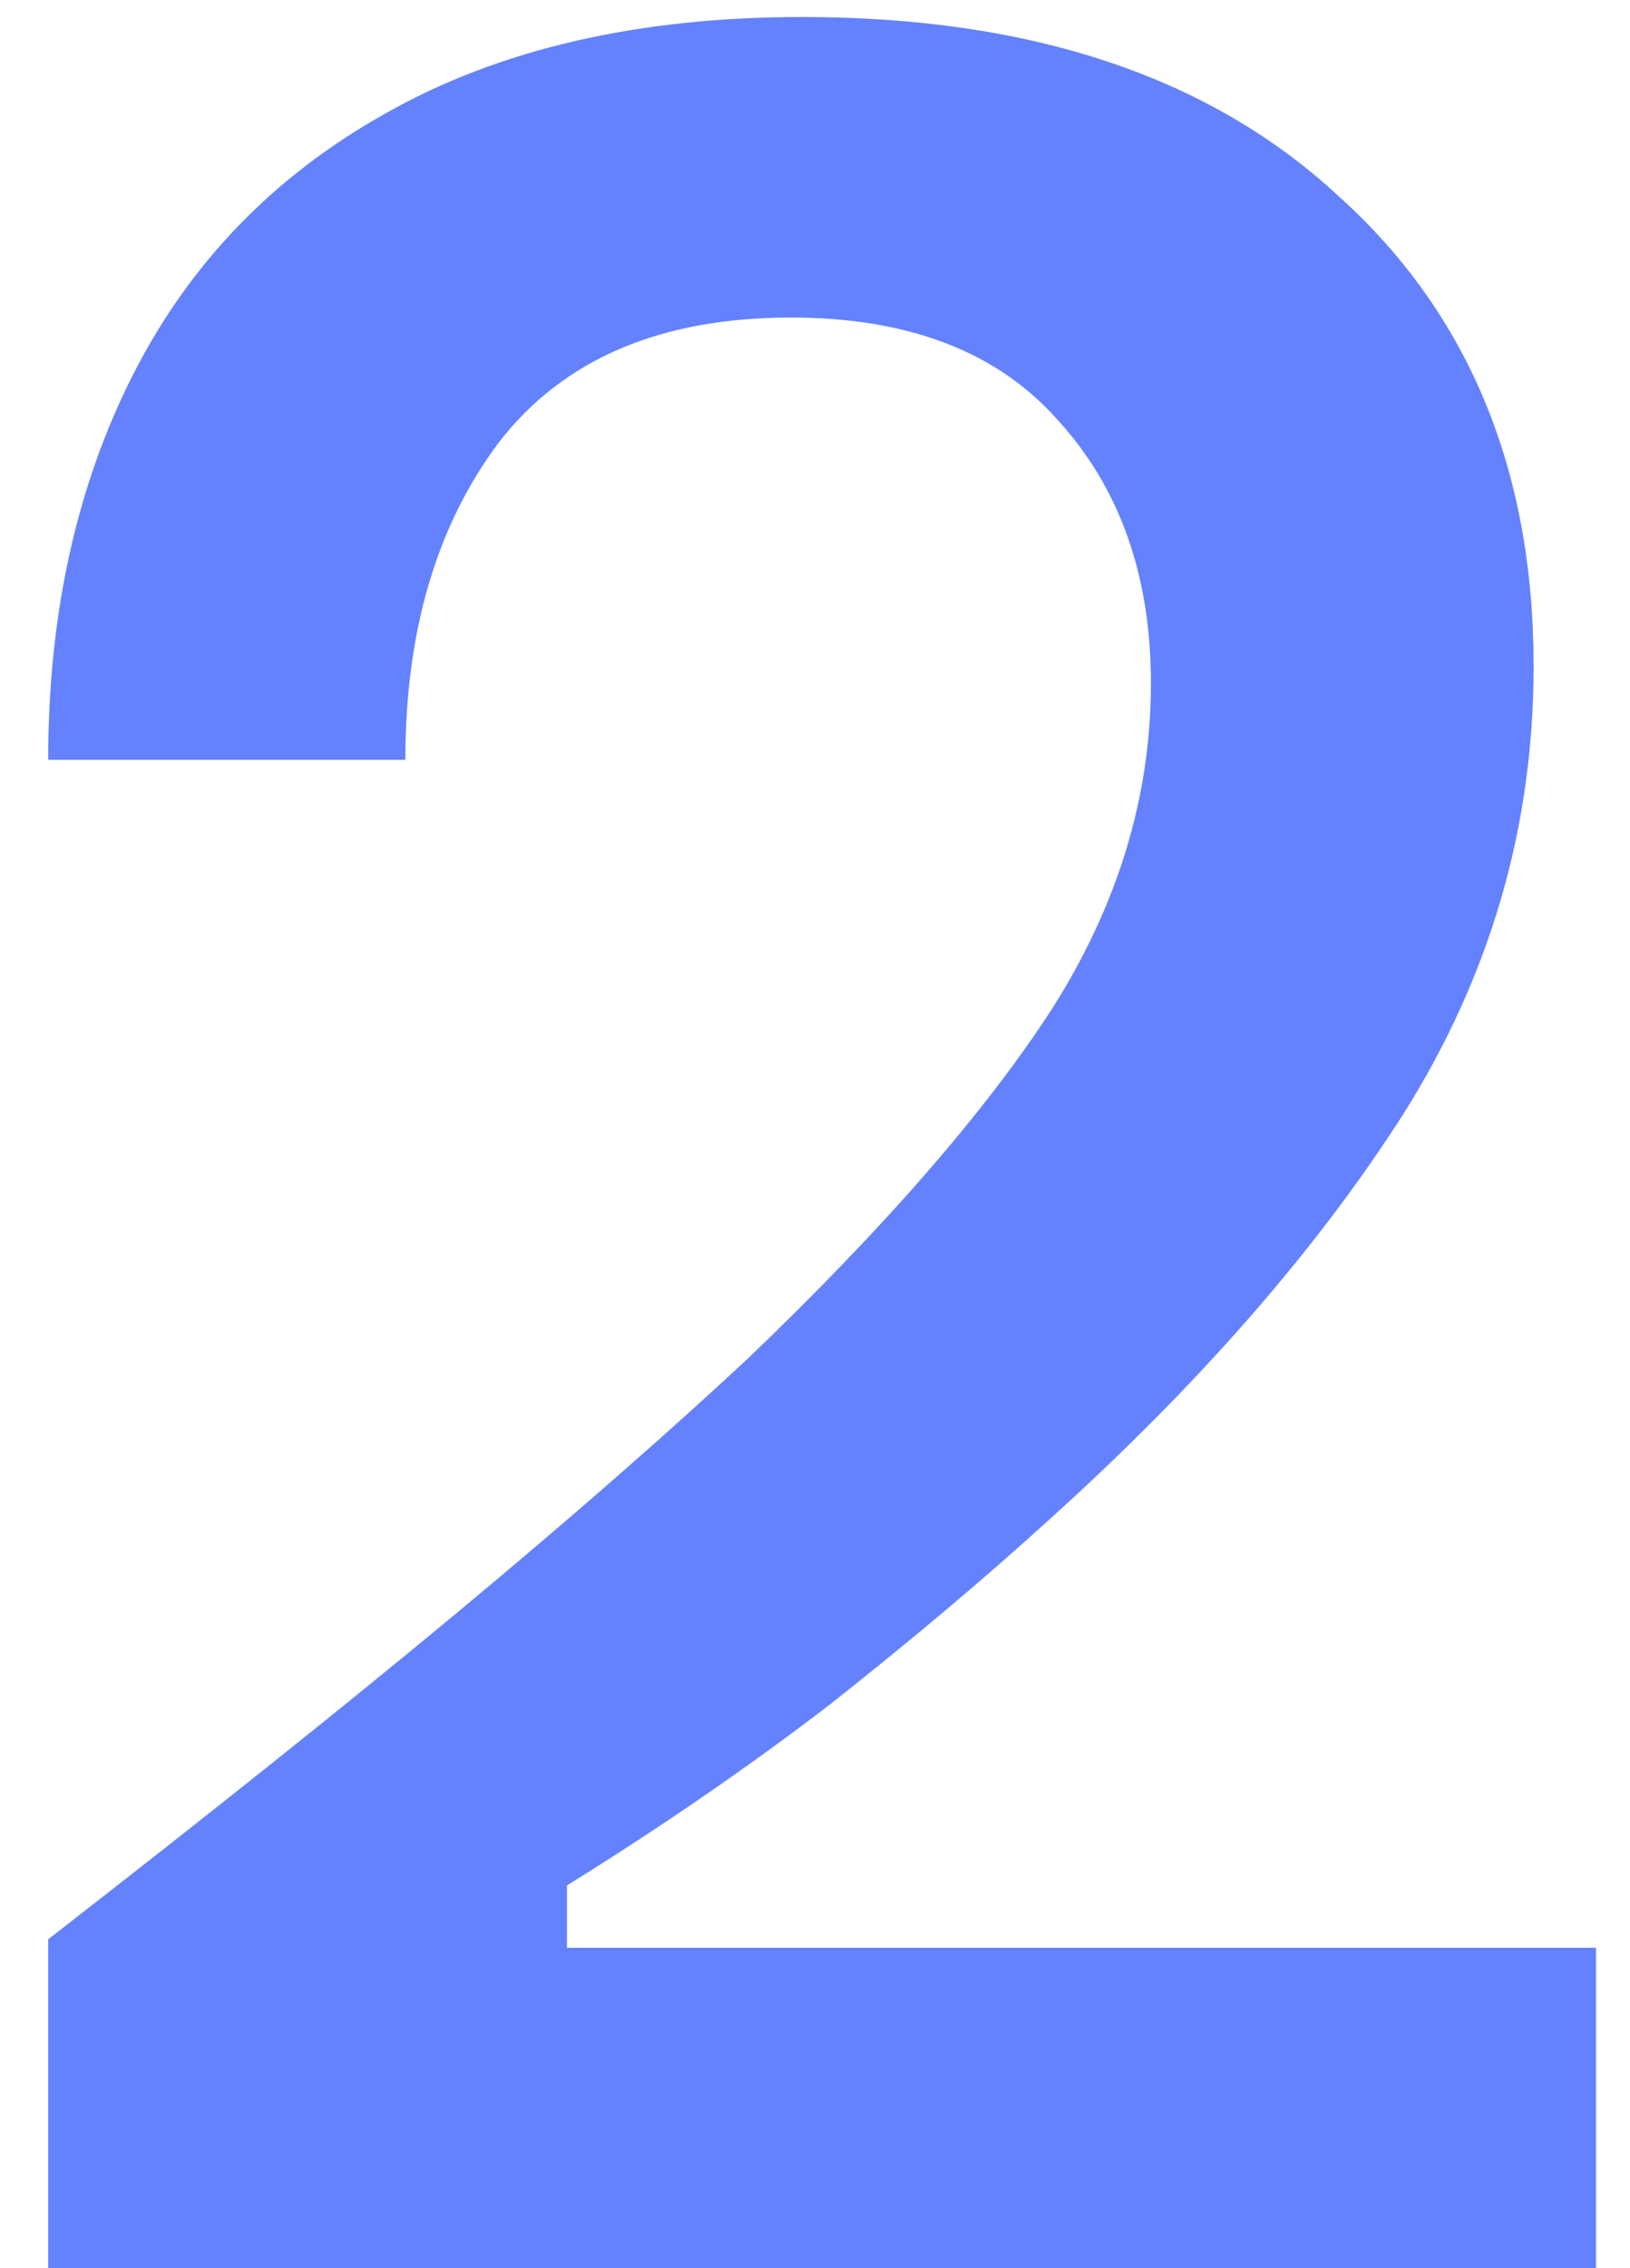 <svg width="23" height="32" viewBox="0 0 23 32" fill="none" xmlns="http://www.w3.org/2000/svg">
<path d="M0.68 32V27.36C2.947 25.6 4.867 24.067 6.44 22.76C8.013 21.453 9.387 20.253 10.56 19.16C12.48 17.32 13.907 15.68 14.84 14.24C15.773 12.773 16.24 11.24 16.24 9.64C16.24 8.12 15.8 6.88 14.92 5.92C14.067 4.96 12.813 4.48 11.16 4.48C9.32 4.48 7.947 5.067 7.04 6.24C6.16 7.413 5.72 8.907 5.72 10.72H0.68C0.68 8.667 1.08 6.853 1.88 5.28C2.68 3.707 3.867 2.48 5.44 1.6C7.04 0.693 9 0.24 11.32 0.24C14.547 0.24 17.067 1.08 18.88 2.76C20.72 4.413 21.64 6.627 21.64 9.4C21.64 11.667 21.027 13.773 19.8 15.72C18.573 17.64 16.893 19.56 14.76 21.48C13.88 22.28 12.867 23.133 11.72 24.04C10.573 24.92 9.333 25.773 8 26.6V27.48H22.52V32H0.68Z" fill="#6482FE"/>
</svg>
